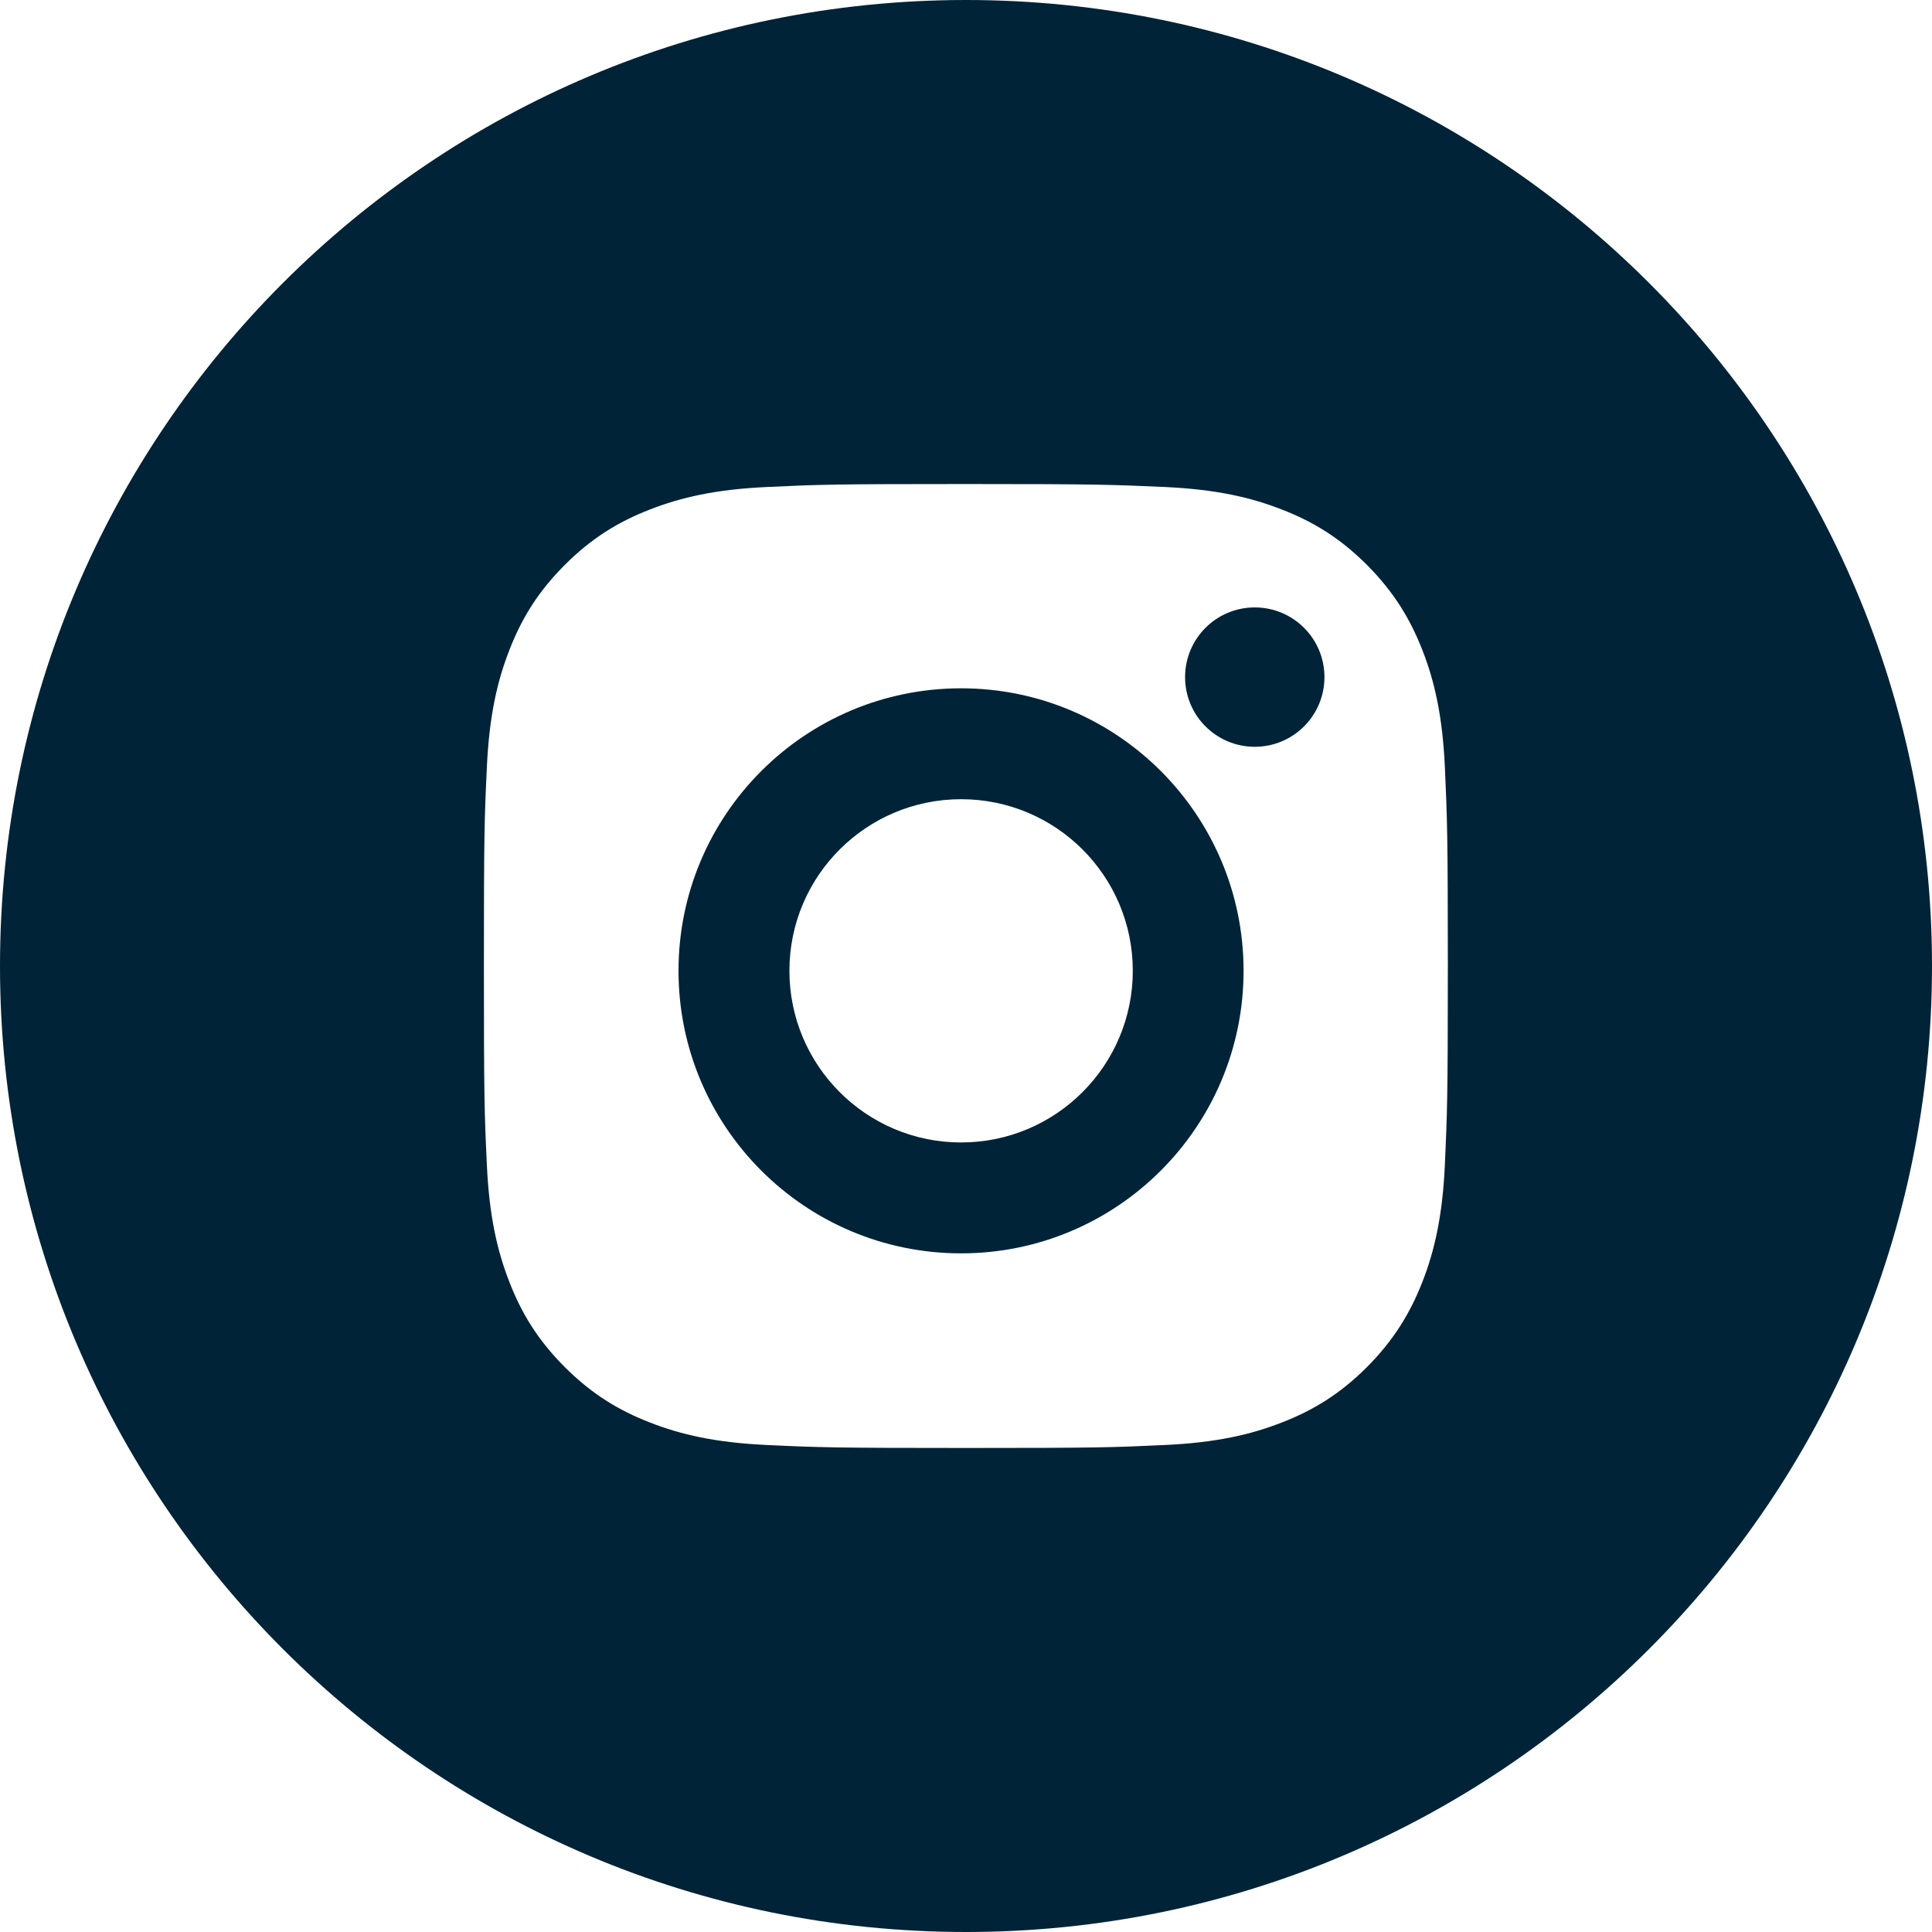<svg width="15" height="15" viewBox="0 0 15 15" fill="none" xmlns="http://www.w3.org/2000/svg">
<path fill-rule="evenodd" clip-rule="evenodd" d="M7.5 0C11.642 0 15 3.358 15 7.5C15 11.642 11.642 15 7.5 15C3.358 15 0 11.642 0 7.5C0 3.358 3.358 0 7.5 0ZM7.499 3.758C6.483 3.758 6.355 3.762 5.956 3.781C5.558 3.799 5.286 3.862 5.048 3.955C4.802 4.05 4.593 4.178 4.385 4.386C4.177 4.594 4.049 4.803 3.954 5.049C3.861 5.287 3.798 5.559 3.78 5.957C3.761 6.357 3.757 6.484 3.757 7.5C3.757 8.516 3.761 8.644 3.78 9.043C3.798 9.441 3.861 9.713 3.954 9.951C4.049 10.197 4.177 10.406 4.385 10.614C4.593 10.822 4.802 10.95 5.048 11.045C5.286 11.138 5.558 11.201 5.956 11.219C6.355 11.238 6.483 11.242 7.499 11.242C8.515 11.242 8.642 11.238 9.042 11.219C9.44 11.201 9.712 11.138 9.95 11.045C10.196 10.95 10.405 10.822 10.613 10.614C10.82 10.406 10.948 10.197 11.044 9.951C11.137 9.713 11.2 9.441 11.218 9.043C11.236 8.644 11.241 8.516 11.241 7.5C11.241 6.484 11.236 6.357 11.218 5.957C11.2 5.559 11.137 5.287 11.044 5.049C10.948 4.803 10.82 4.594 10.613 4.386C10.405 4.178 10.196 4.05 9.95 3.955C9.712 3.862 9.44 3.799 9.042 3.781C8.642 3.763 8.515 3.758 7.499 3.758ZM7.462 5.344C6.25 5.344 5.268 6.326 5.268 7.537C5.268 8.749 6.25 9.731 7.462 9.731C8.673 9.731 9.655 8.749 9.655 7.537C9.655 6.326 8.673 5.344 7.462 5.344ZM7.462 8.87C6.726 8.87 6.129 8.273 6.129 7.537C6.129 6.801 6.726 6.205 7.462 6.205C8.198 6.205 8.795 6.801 8.795 7.537C8.795 8.273 8.198 8.87 7.462 8.87ZM10.283 5.257C10.283 5.556 10.041 5.798 9.742 5.798C9.443 5.798 9.201 5.556 9.201 5.257C9.201 4.958 9.443 4.716 9.742 4.716C10.041 4.716 10.283 4.958 10.283 5.257Z" fill="#002337"/>
</svg>
